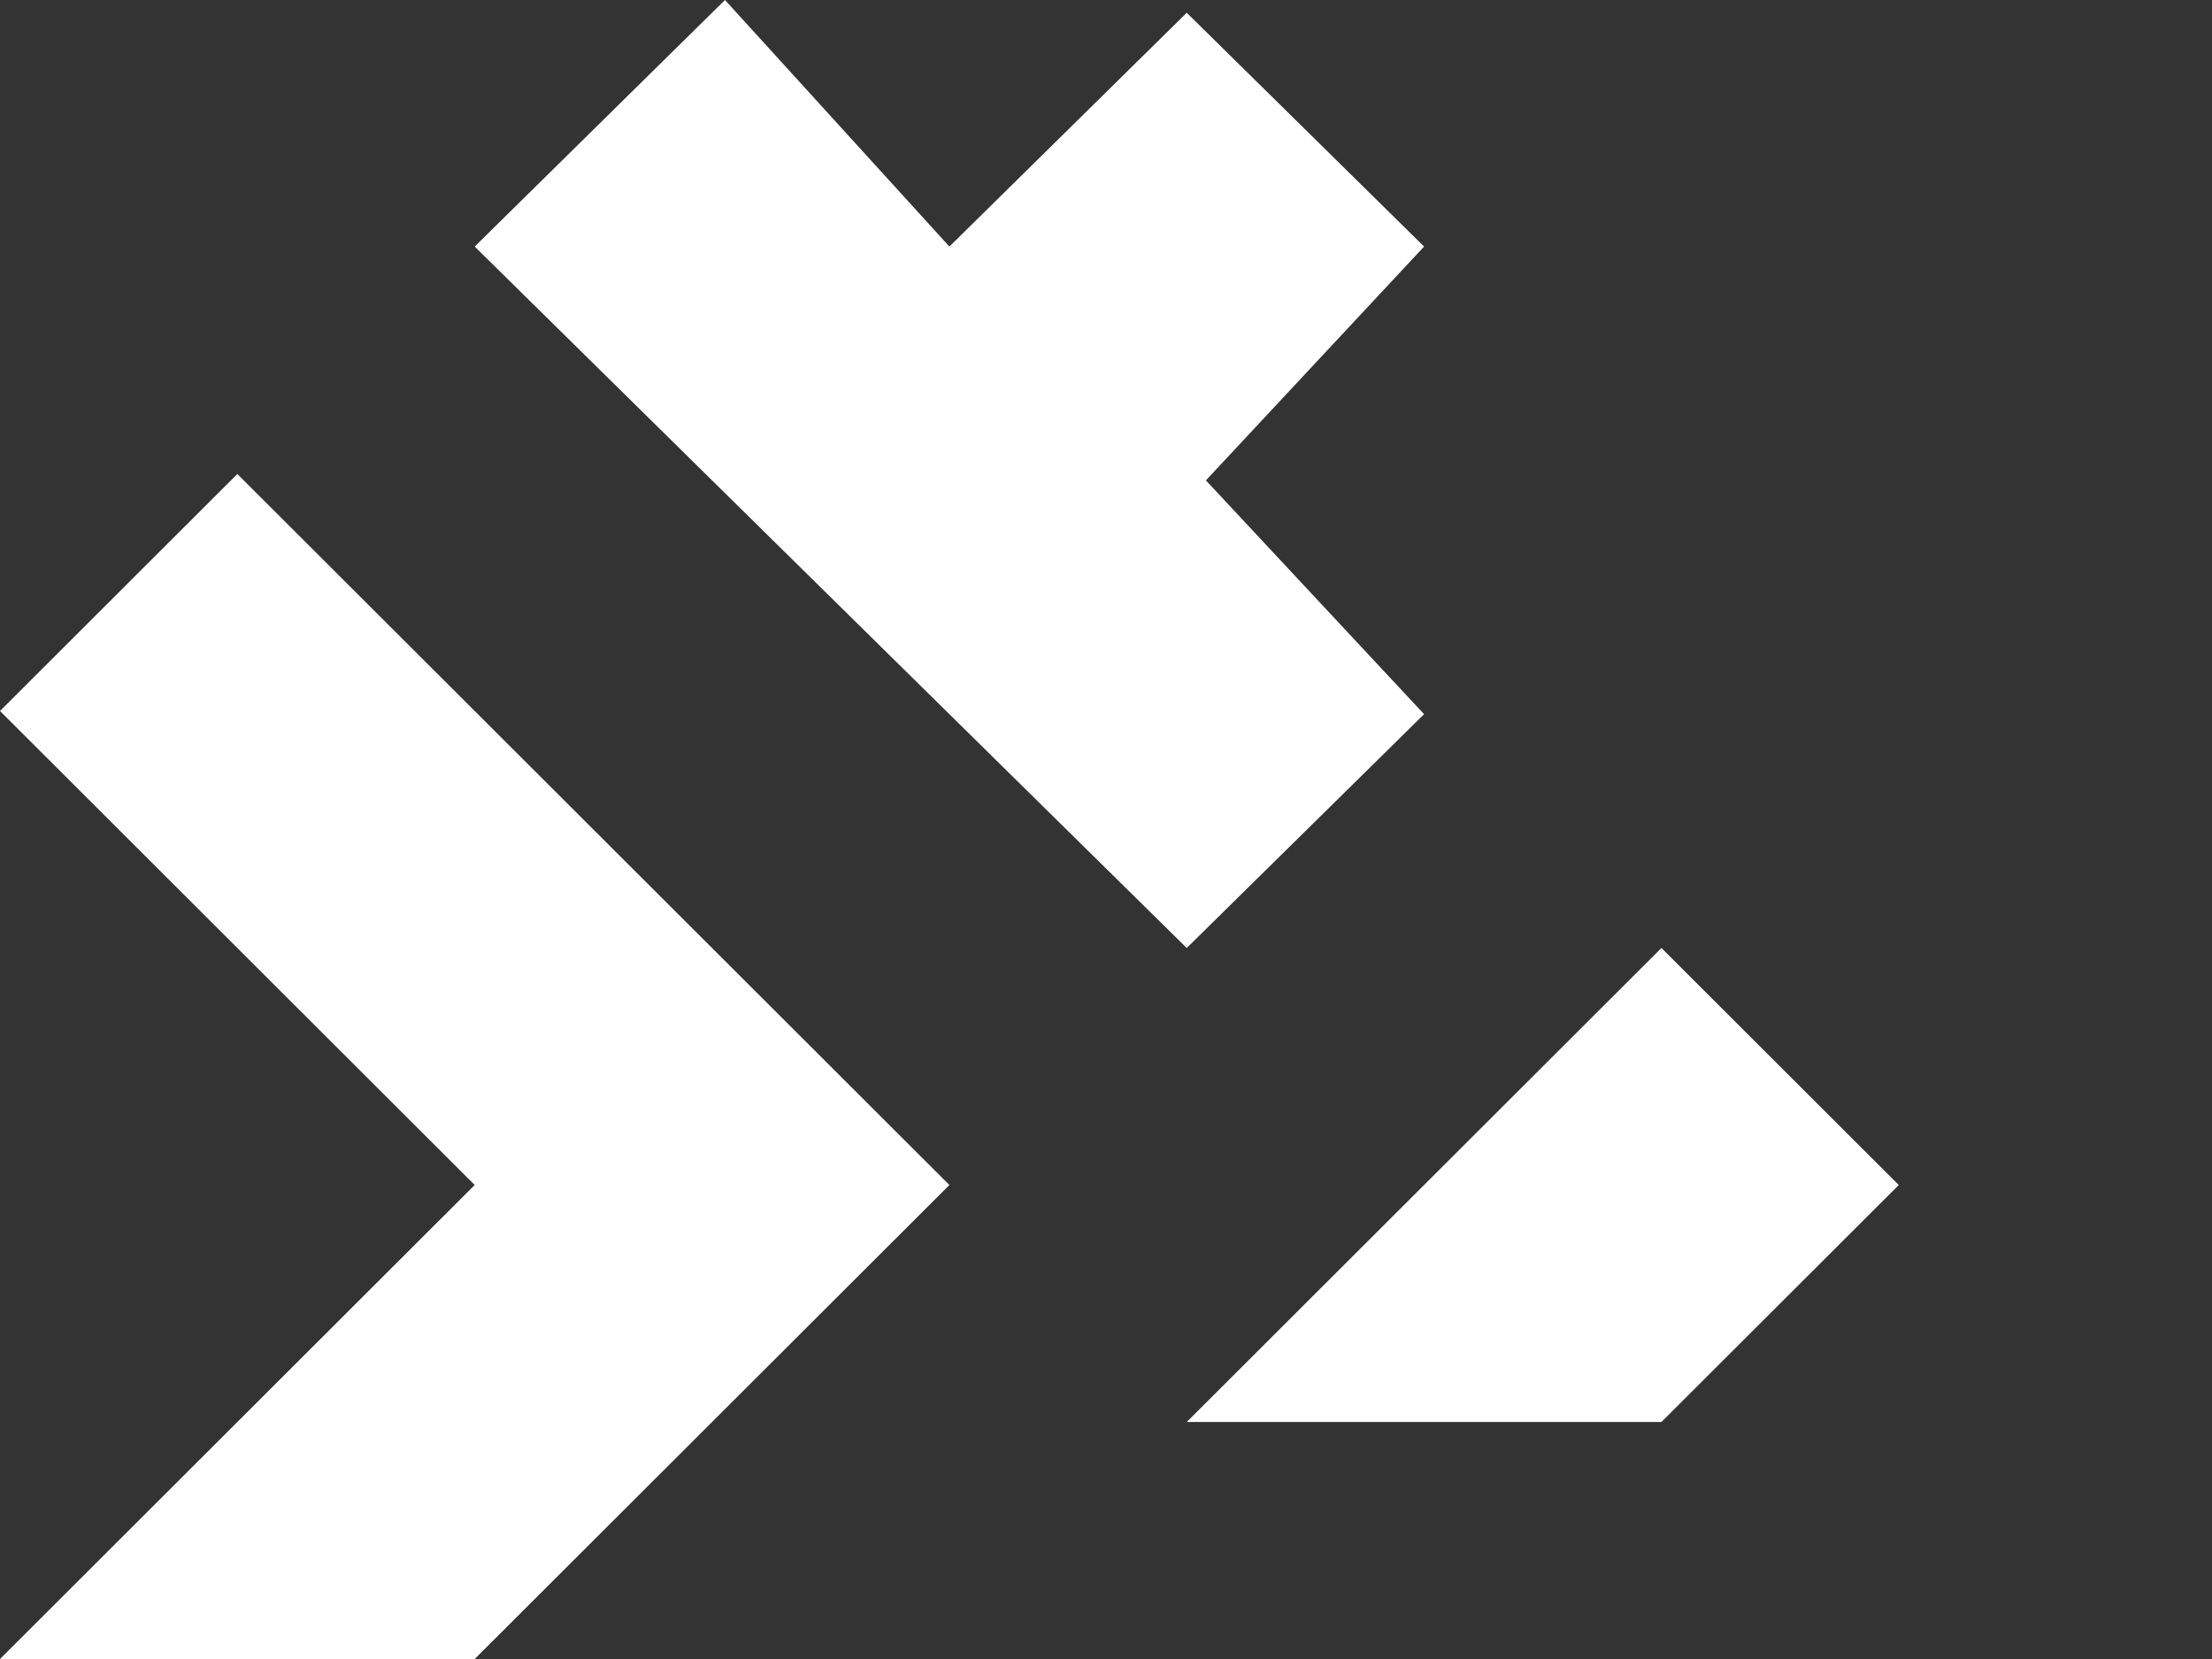 <?xml version="1.0" encoding="UTF-8"?>
<svg width="60px" height="45px" viewBox="0 0 60 45" version="1.1" xmlns="http://www.w3.org/2000/svg" xmlns:xlink="http://www.w3.org/1999/xlink">
    <rect x="0" y="0" width="60" height="45" fill="#333333" stroke="none"/>
    <!-- Generator: Sketch 46.2 (44496) - http://www.bohemiancoding.com/sketch -->
    <title>Coz-logo</title>
    <desc>Created with Sketch.</desc>
    <defs></defs>
    <g id="Page-1" stroke="none" stroke-width="1" fill="none" fill-rule="evenodd">
        <g id="CoZ_CompetitionPage_Registration_S4" transform="translate(-568, -74)" fill="#FFFFFF">
            <g id="Coz-logo" transform="translate(568, 74)">
                <g id="CoZ_Logo">
                   <g id="Icon">
                        <polygon id="Fill-22" points="51.504 32.143 45.066 38.571 32.19 38.571 45.066 25.714"></polygon>
                        <polygon id="Fill-24" points="38.628 19.372 32.71 13.03 38.628 6.688 32.19 0.346 25.752 6.688 19.665 0 12.876 6.688 32.19 25.714"></polygon>
                        <polygon id="Fill-26" points="6.438 12.857 25.752 32.143 12.876 45 0 45 12.876 32.143 0 19.285"></polygon>
                    </g>
                </g>
            </g>
        </g>
    </g>
</svg>